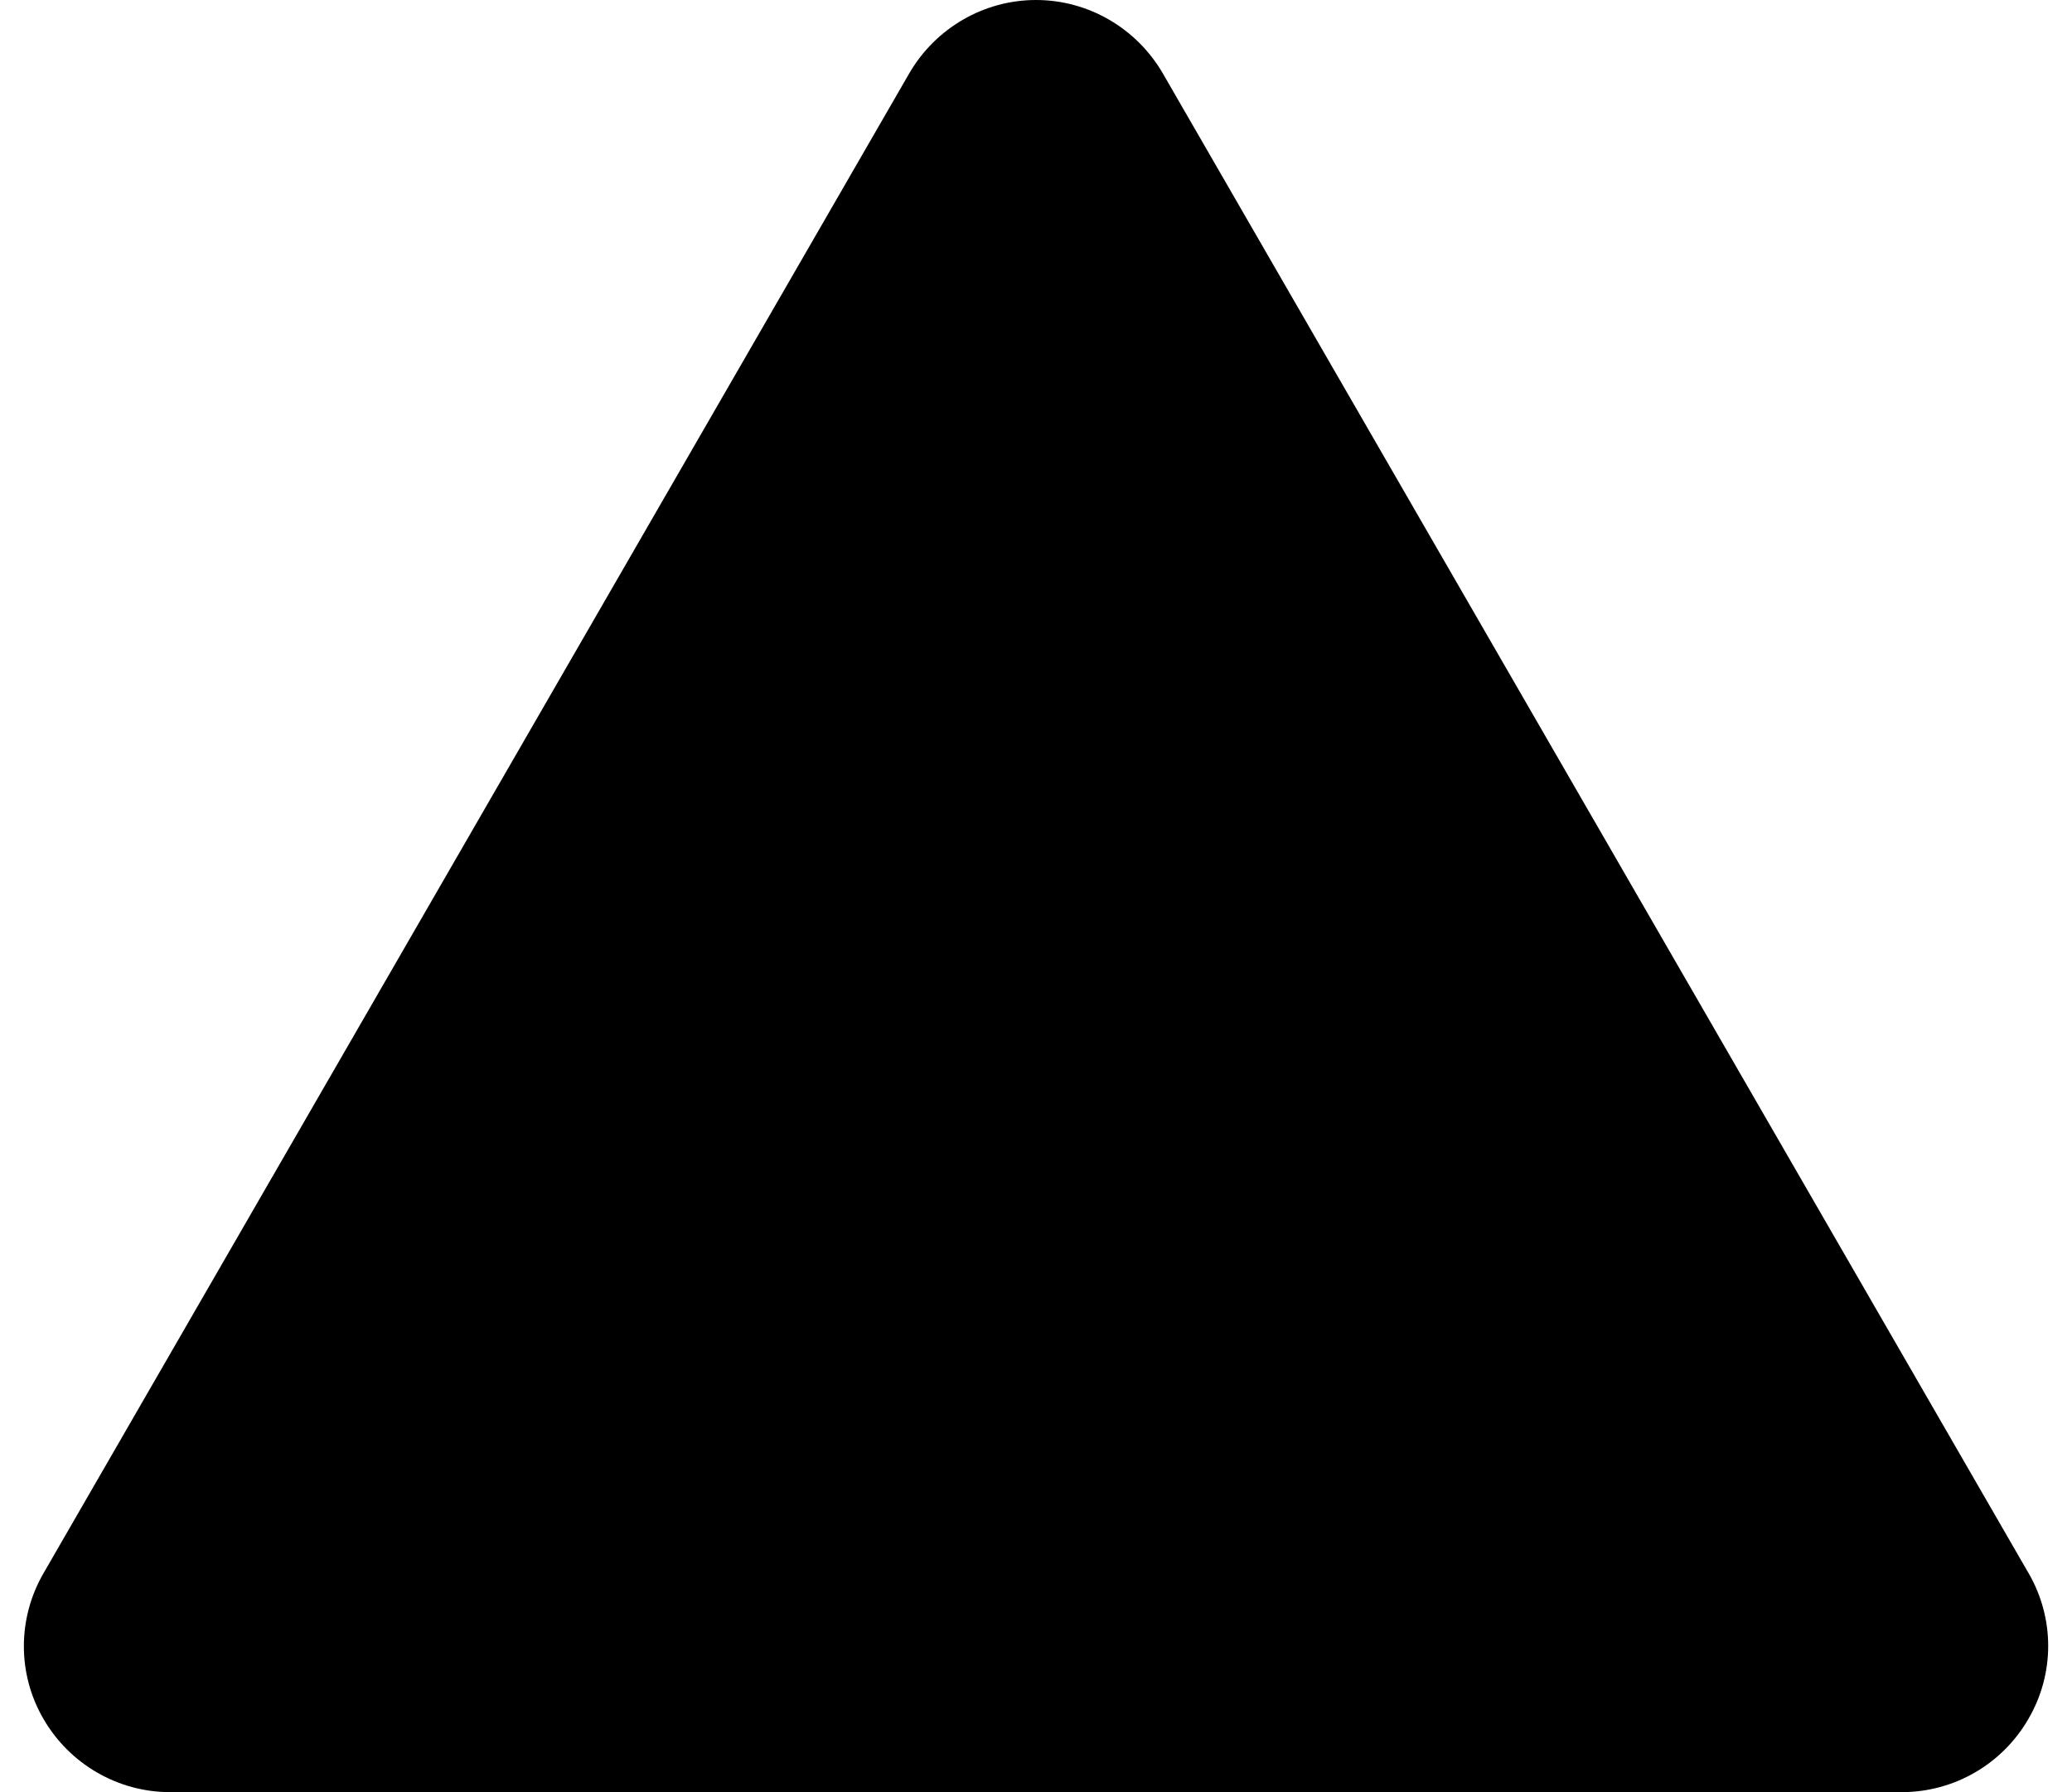 <!-- Generated by IcoMoon.io -->
<svg version="1.1" xmlns="http://www.w3.org/2000/svg" width="74" height="64" viewBox="0 0 74 64">
<title>untitled14</title>
<path d="M72.448 56.179l-30.929-53.576c-0.94-1.604-2.657-2.603-4.518-2.603s-3.579 0.999-4.518 2.603l-30.929 53.58c-0.935 1.613-0.935 3.606 0 5.205 0.931 1.609 2.657 2.612 4.514 2.612h61.858c1.857 0 3.583-0.994 4.518-2.616 0.94-1.609 0.94-3.592 0.005-5.205z"></path>
</svg>
